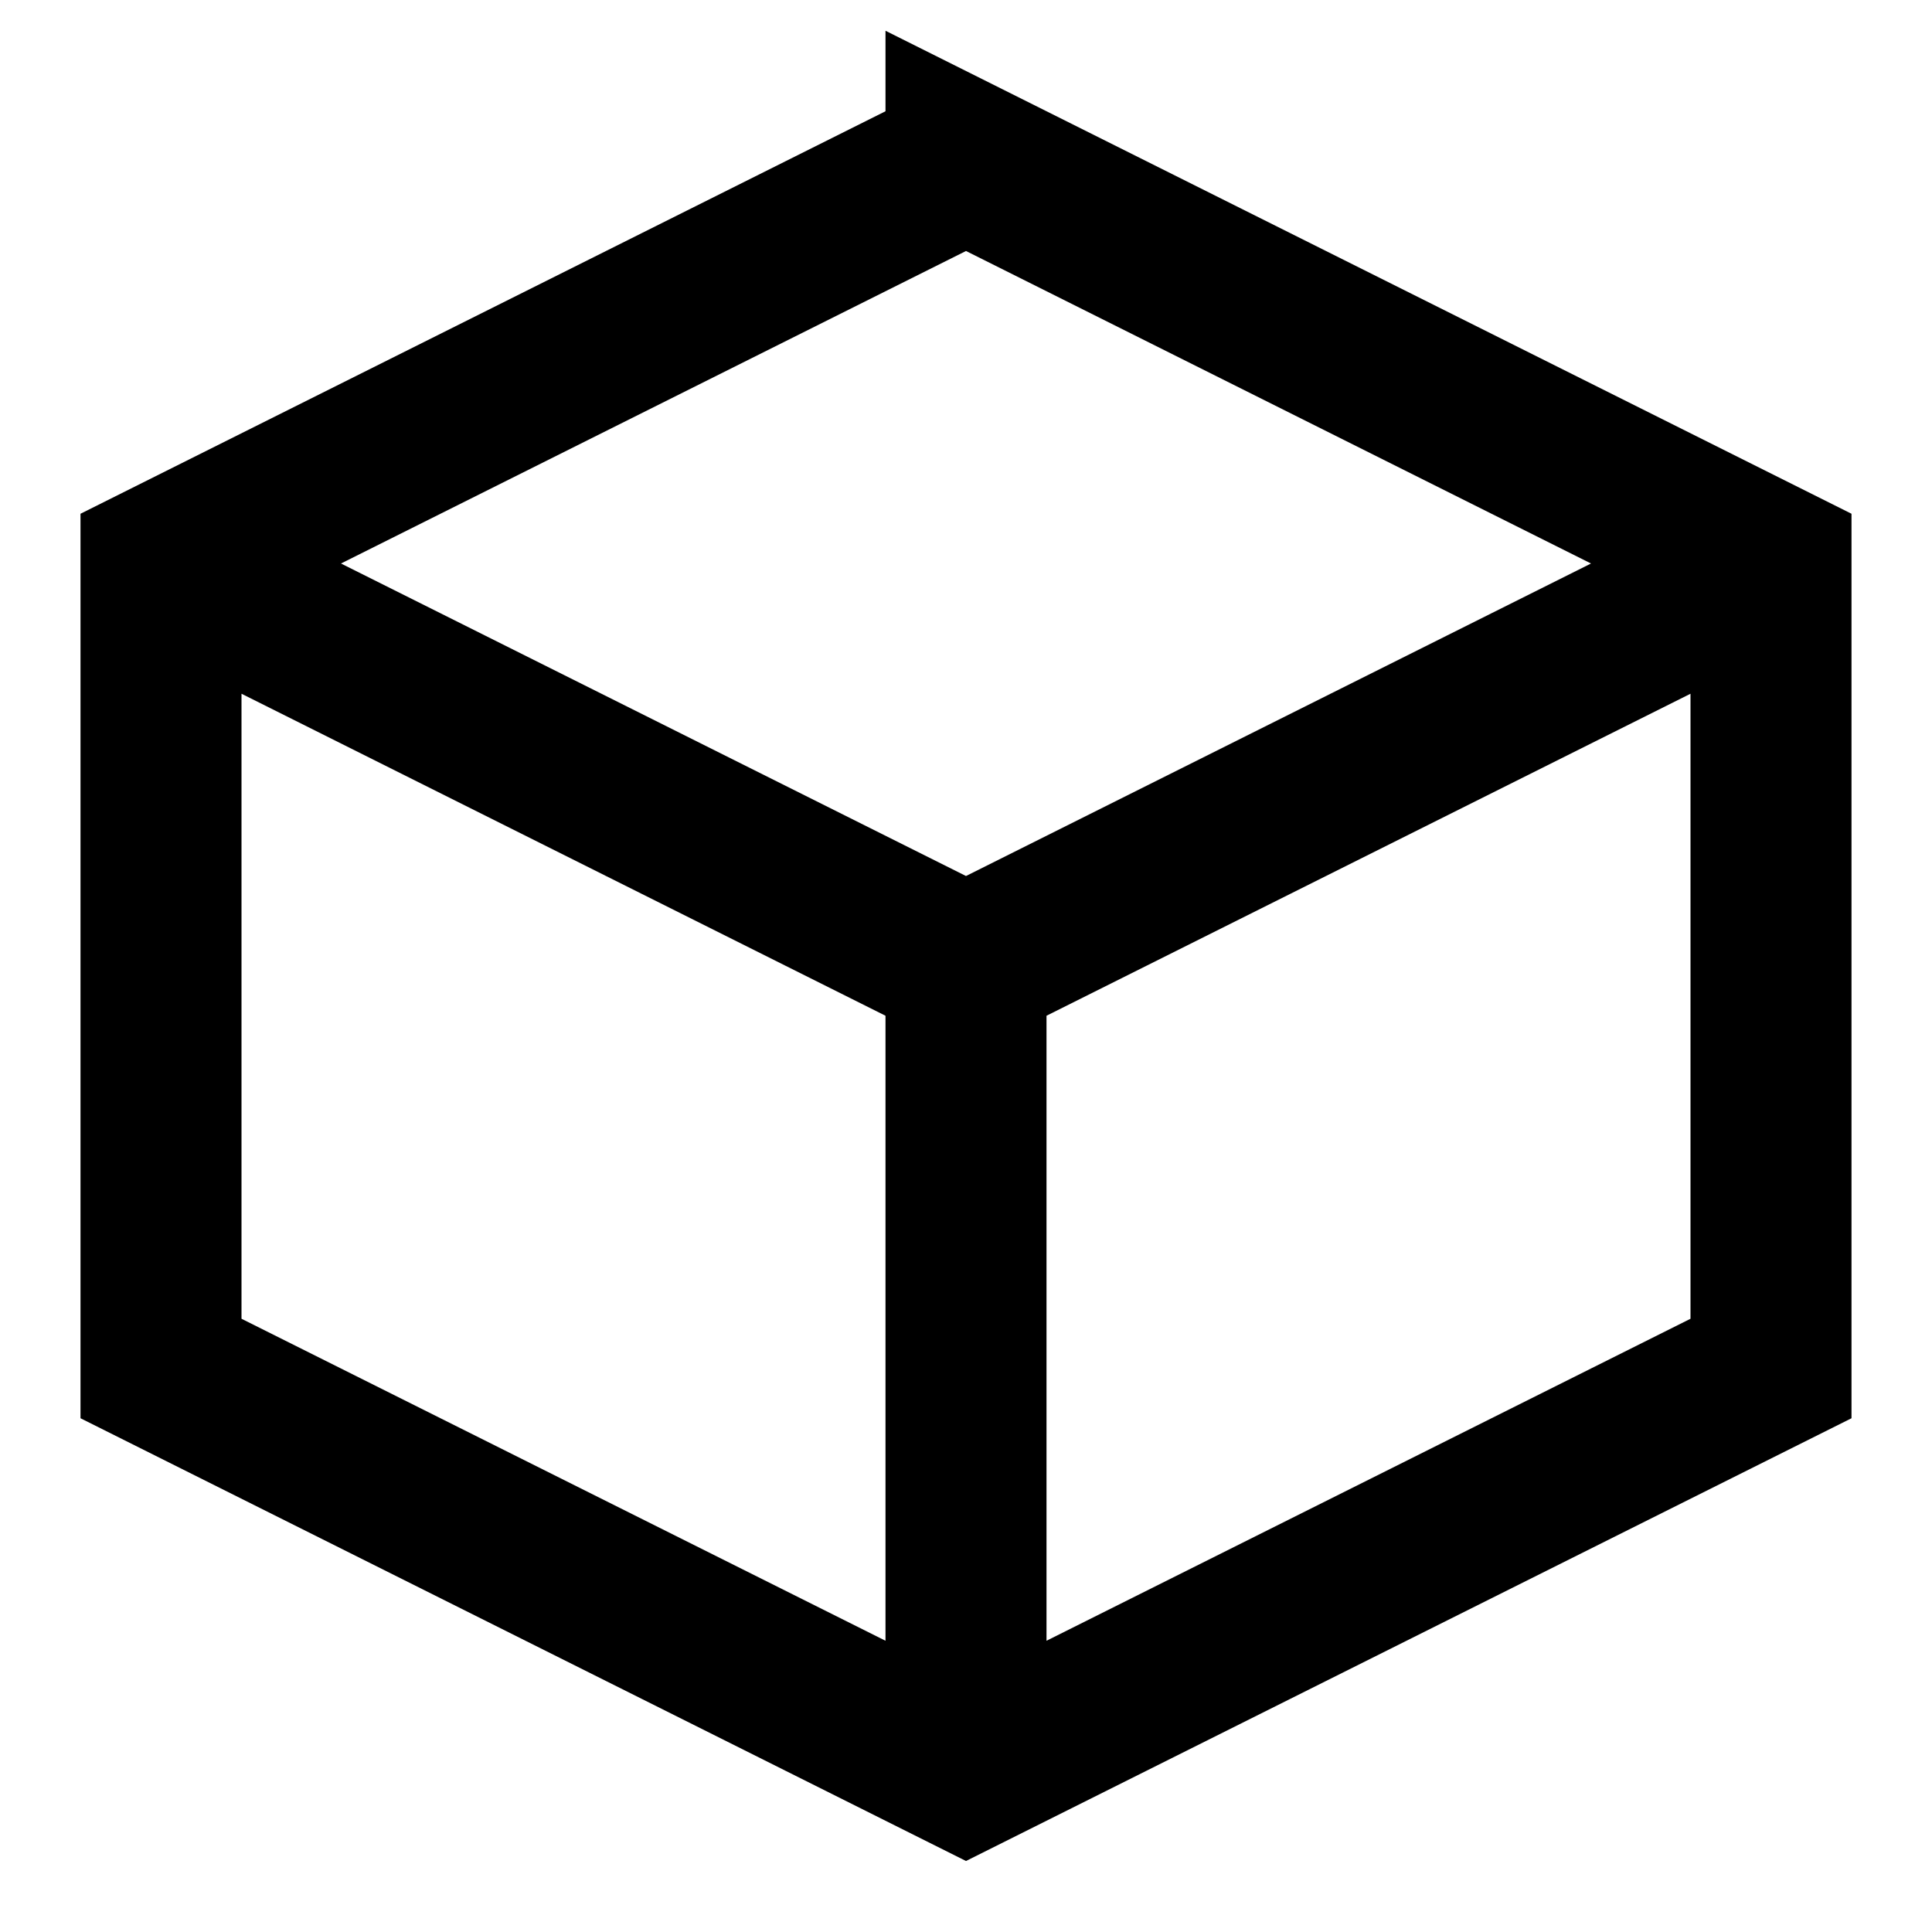 <svg xmlns="http://www.w3.org/2000/svg" viewBox="0 0 24 24" width="24" height="24" fill="currentColor"><path fill="none" stroke="#000" stroke-width="2" d="m12 2 10 5v10l-10 5-10-5V7l10-5ZM2 7l10 5 10-5m-10 5v10-10Z"/></svg>